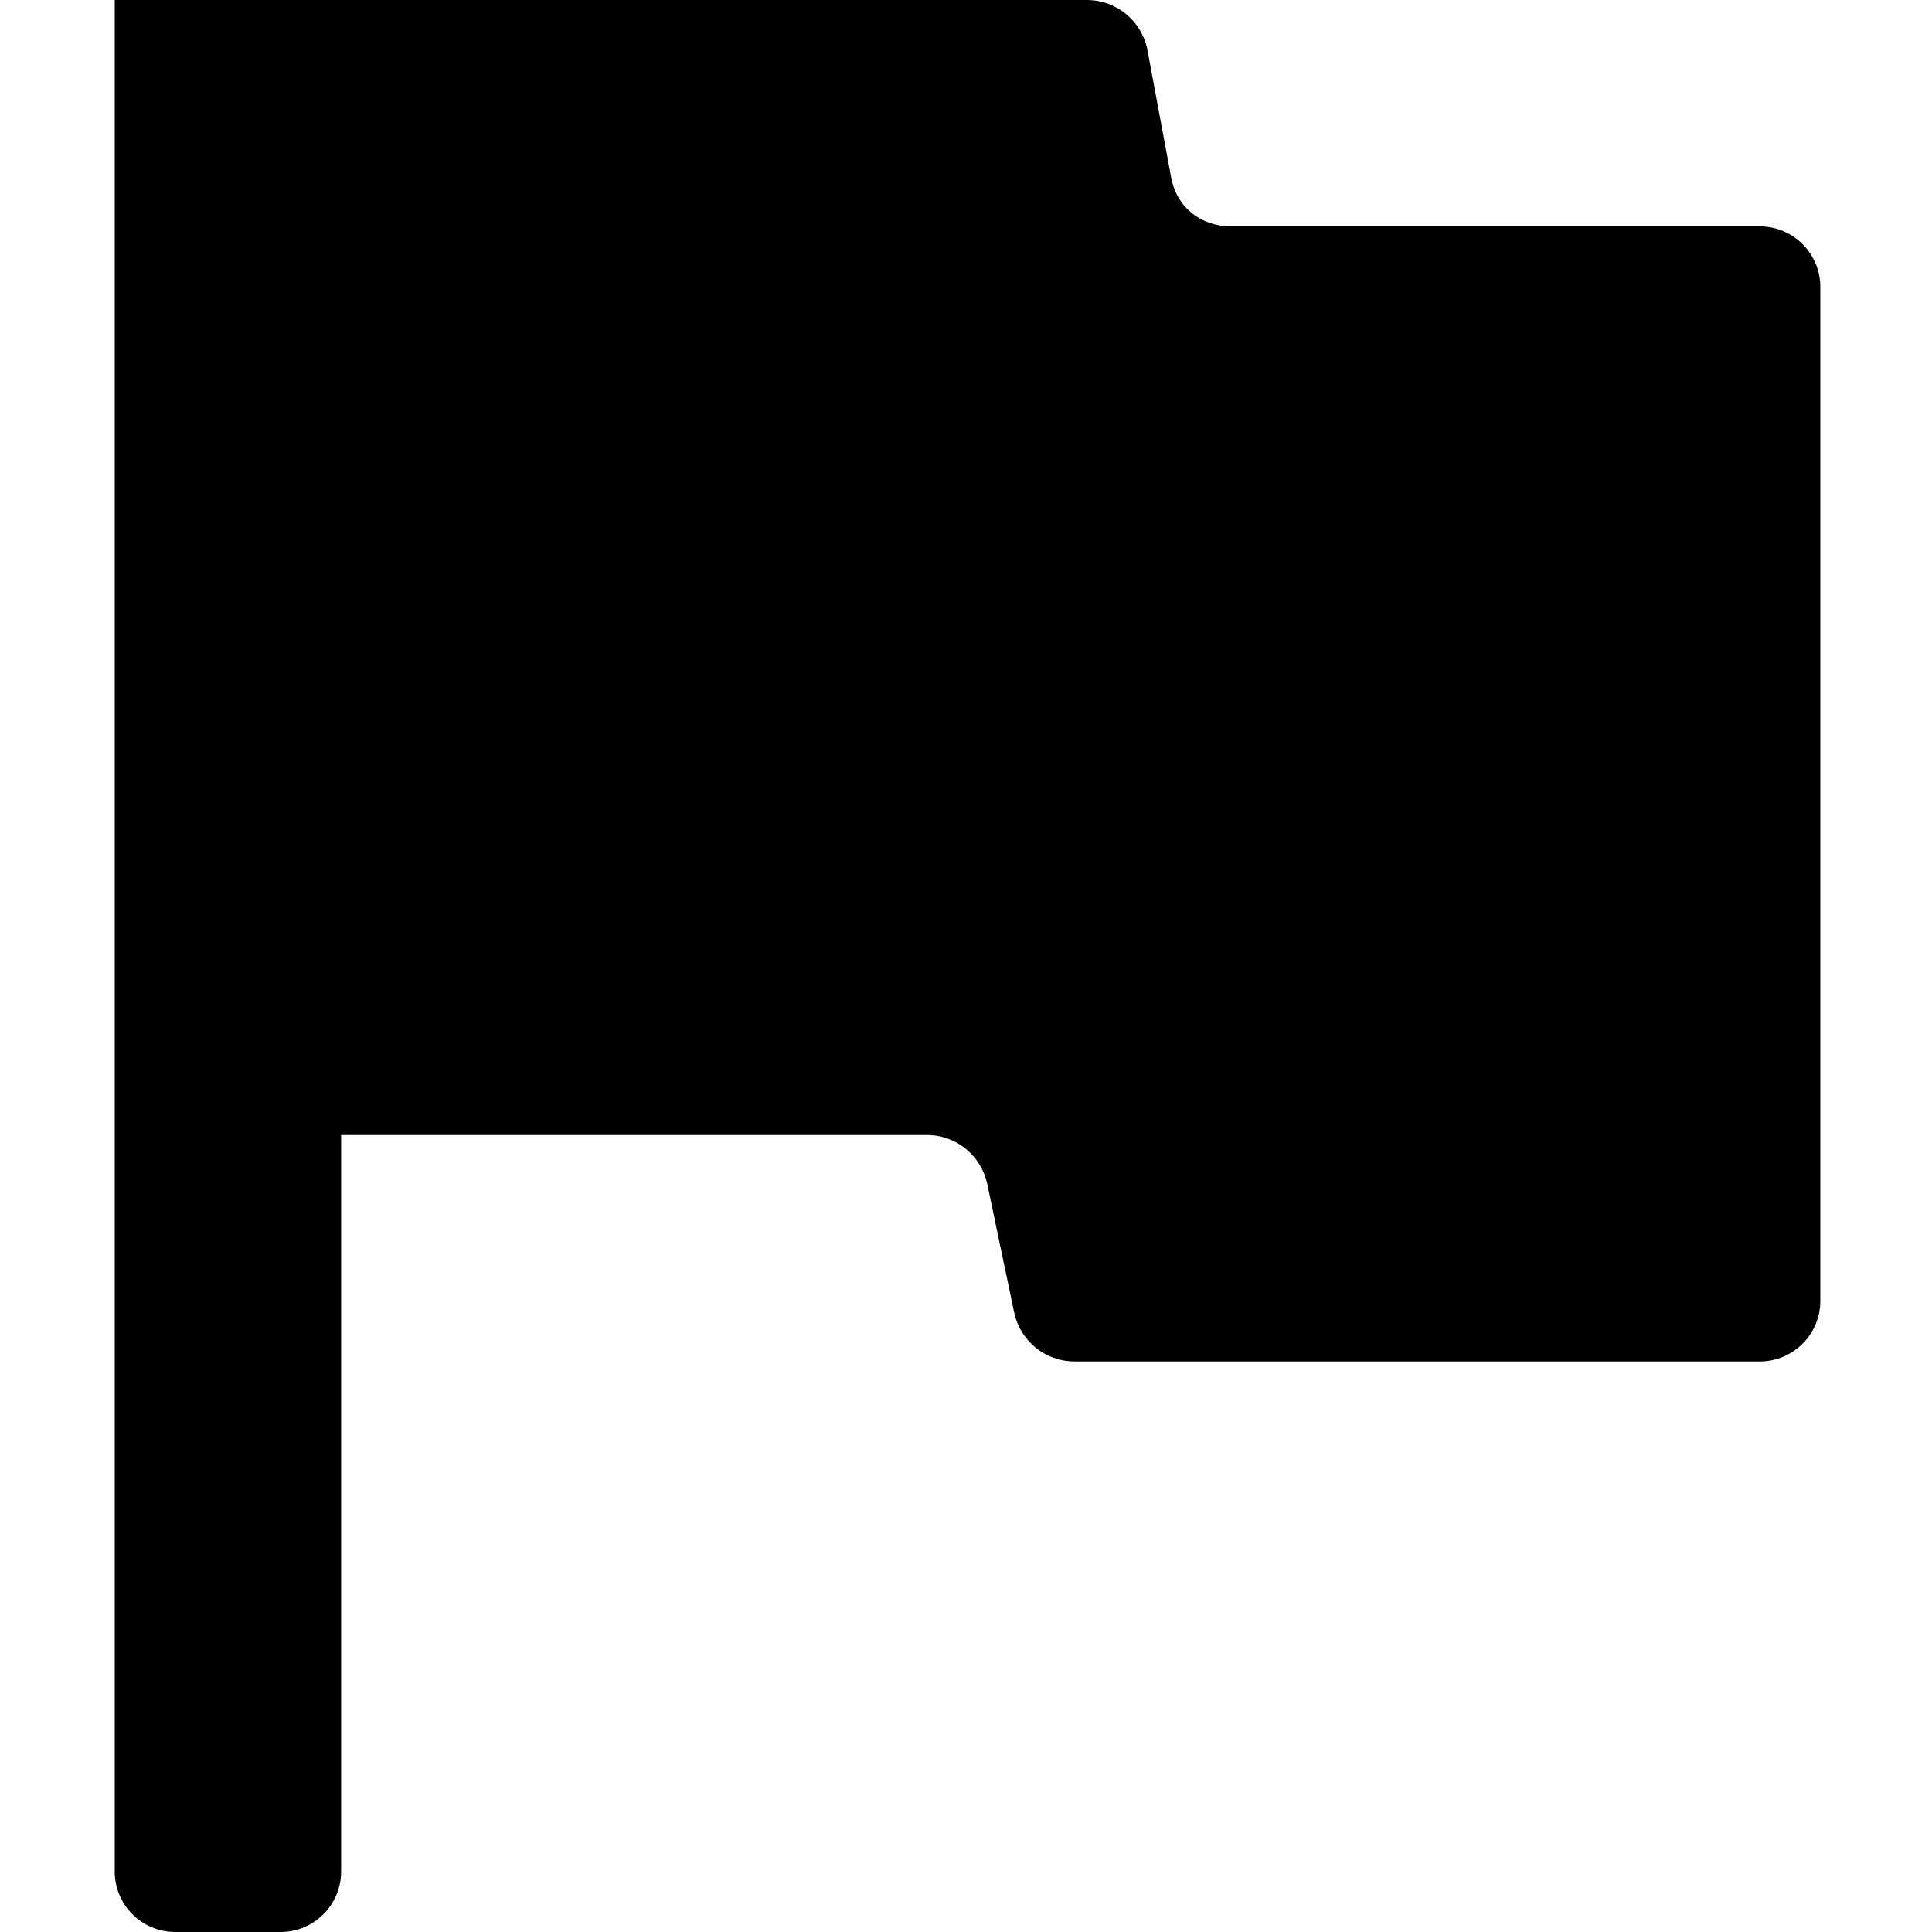 <svg aria-hidden="true" width="64" height="64" viewBox="0 0 64 64"><path d="M38.8 5.9L38 1.6C37.8 0.7 37 0 36 0H3.8v62c0 1.1 0.9 2 2 2h3.5c1.1 0 2-0.9 2-2V37.6h19.4c1 0 1.8 0.7 2 1.6l0.9 4.3c0.2 0.9 1 1.6 2 1.6h22.7c1.1 0 2-0.9 2-2V9.5c0-1.1-0.9-2-2-2H40.8C39.8 7.5 39 6.9 38.8 5.9z"/></svg>
